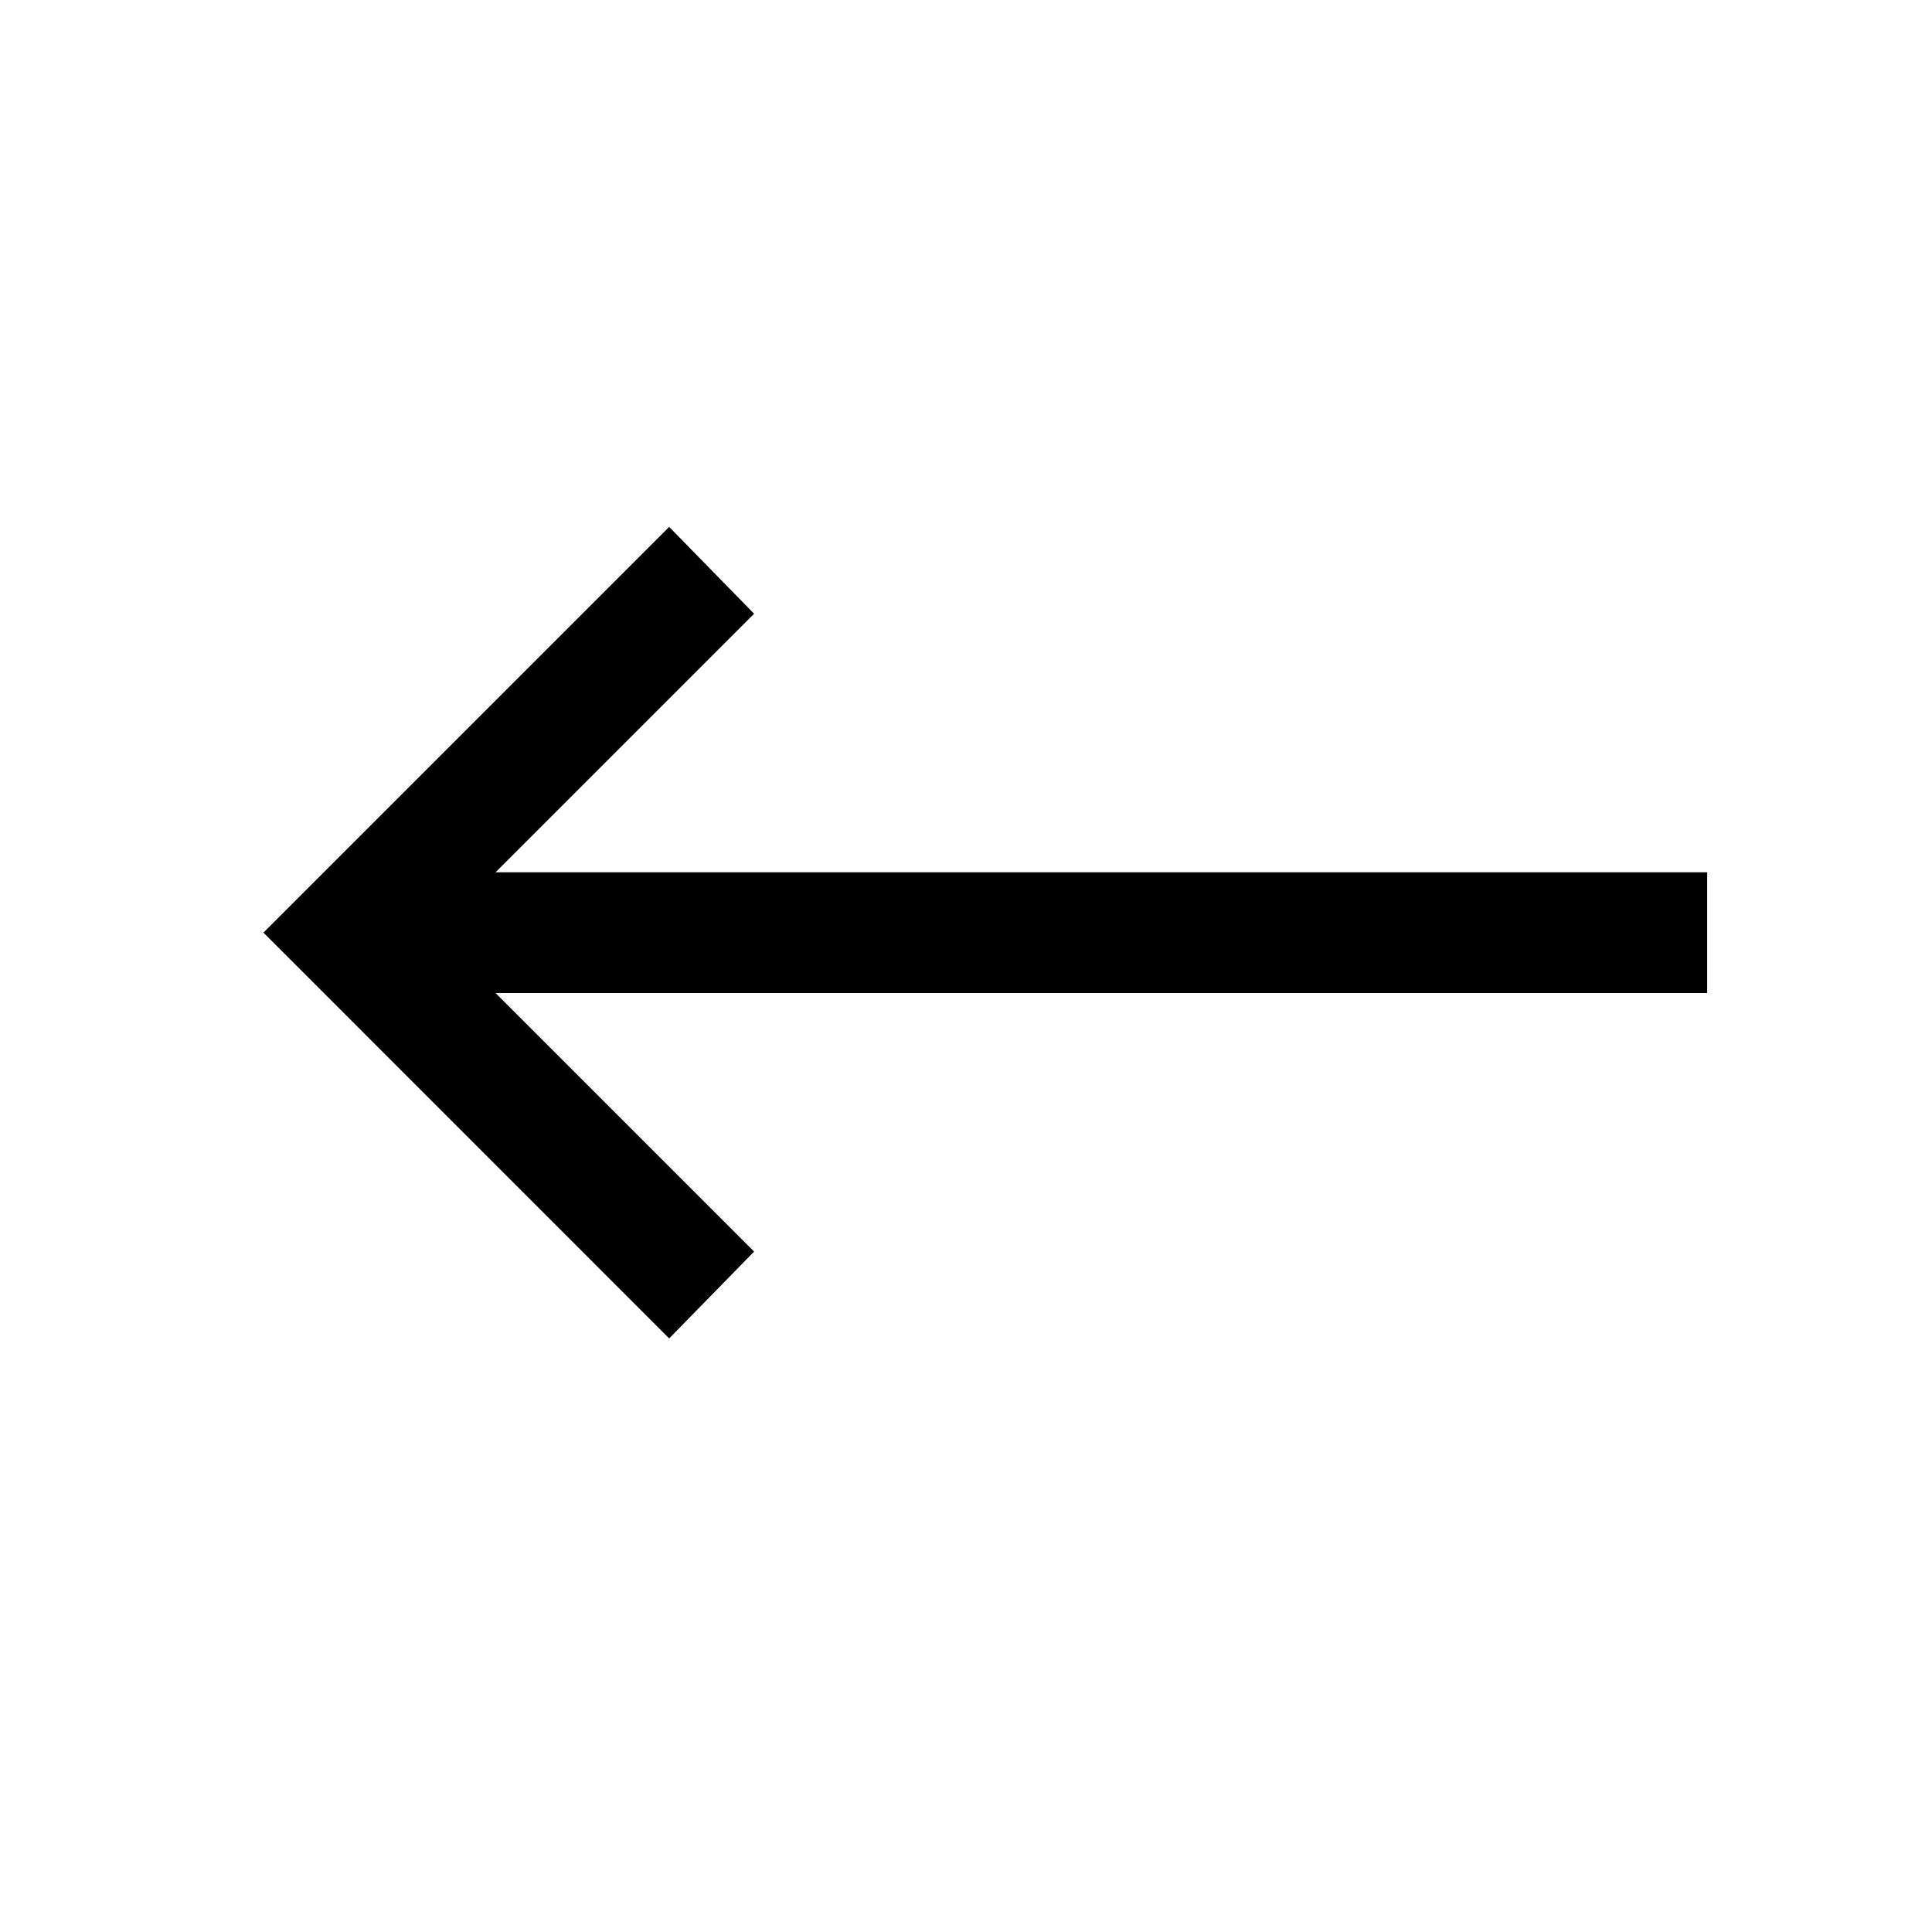 <svg xmlns="http://www.w3.org/2000/svg" width="22" height="22" viewBox="0 0 22 22">
  <polygon points="7.62 6 3 10.62 7.62 15.241 8.587 14.252 5.643 11.308 19.44 11.308 19.44 9.933 5.643 9.933 8.587 6.989"/>
</svg>
